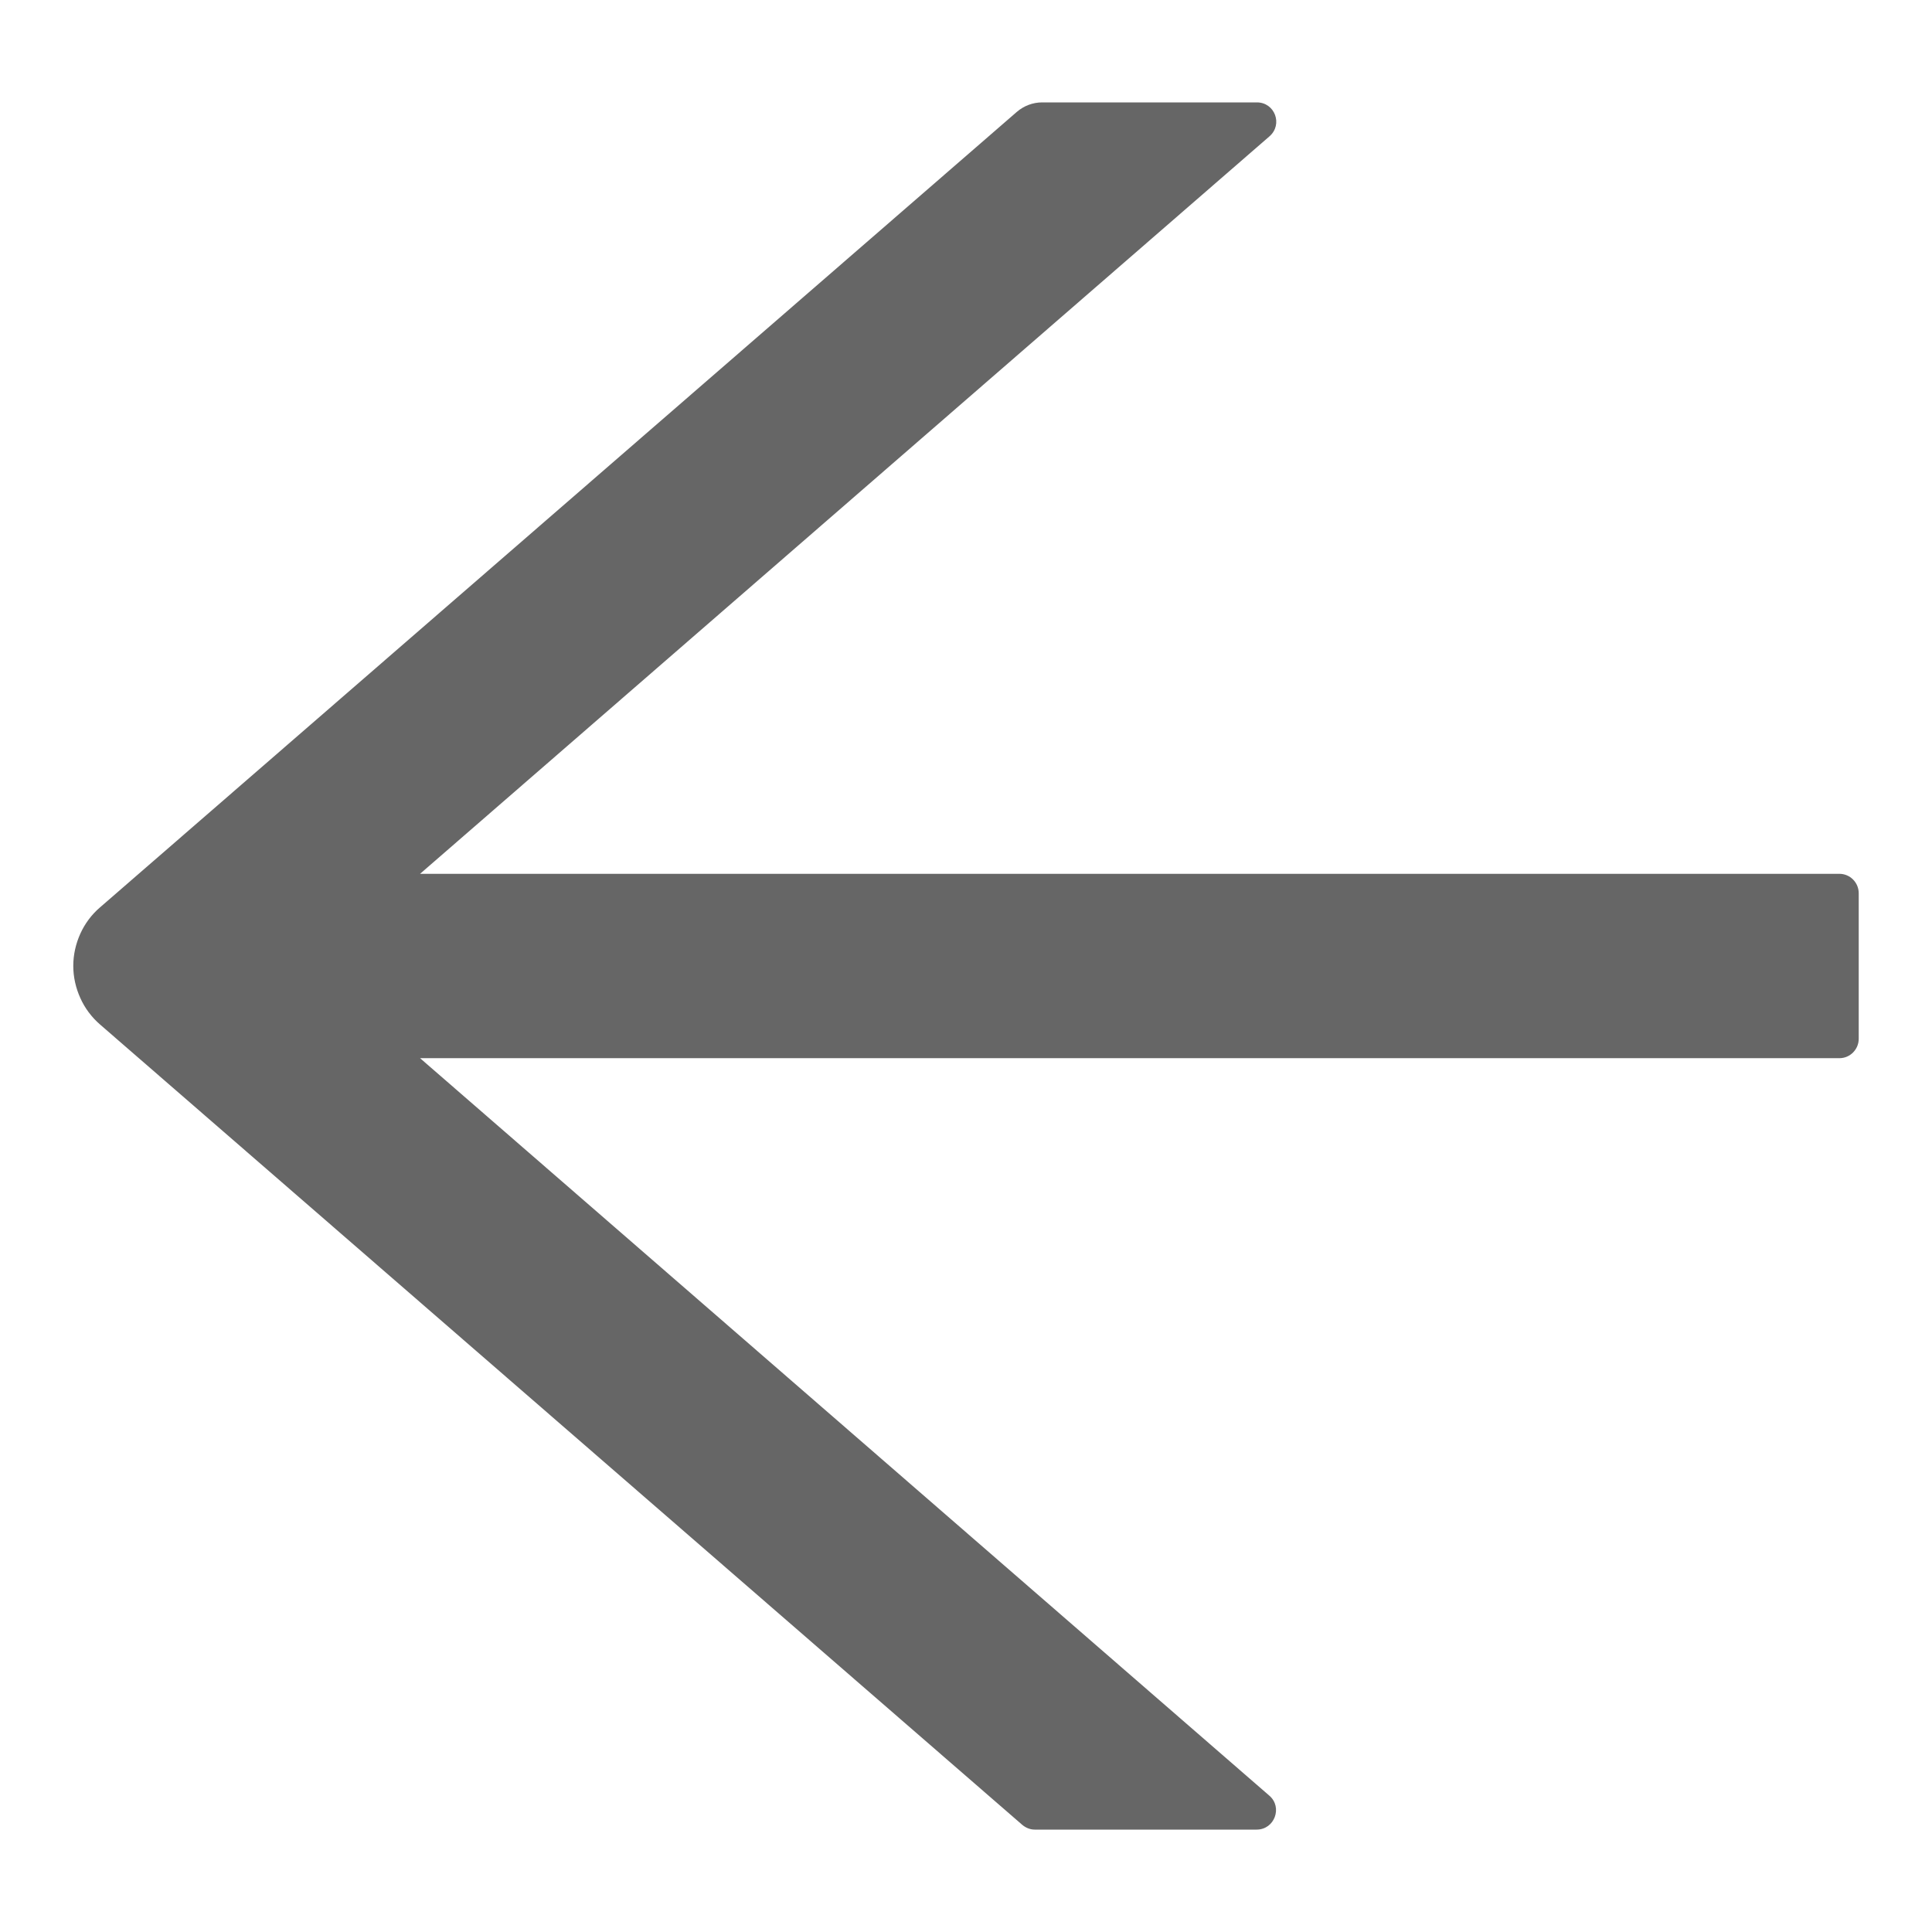 <svg width="14" height="14" viewBox="0 0 14 14" fill="none" xmlns="http://www.w3.org/2000/svg">
<path d="M13.329 6.332H3.044L9.199 0.988C9.298 0.902 9.238 0.742 9.108 0.742H7.552C7.484 0.742 7.419 0.767 7.368 0.811L0.725 6.575C0.664 6.627 0.615 6.693 0.582 6.766C0.549 6.839 0.531 6.919 0.531 6.999C0.531 7.08 0.549 7.159 0.582 7.232C0.615 7.306 0.664 7.371 0.725 7.424L7.407 13.223C7.433 13.245 7.465 13.258 7.498 13.258H9.106C9.236 13.258 9.296 13.096 9.198 13.012L3.044 7.668H13.329C13.406 7.668 13.469 7.605 13.469 7.527V6.473C13.469 6.395 13.406 6.332 13.329 6.332Z" fill="#666666"/>
</svg>
